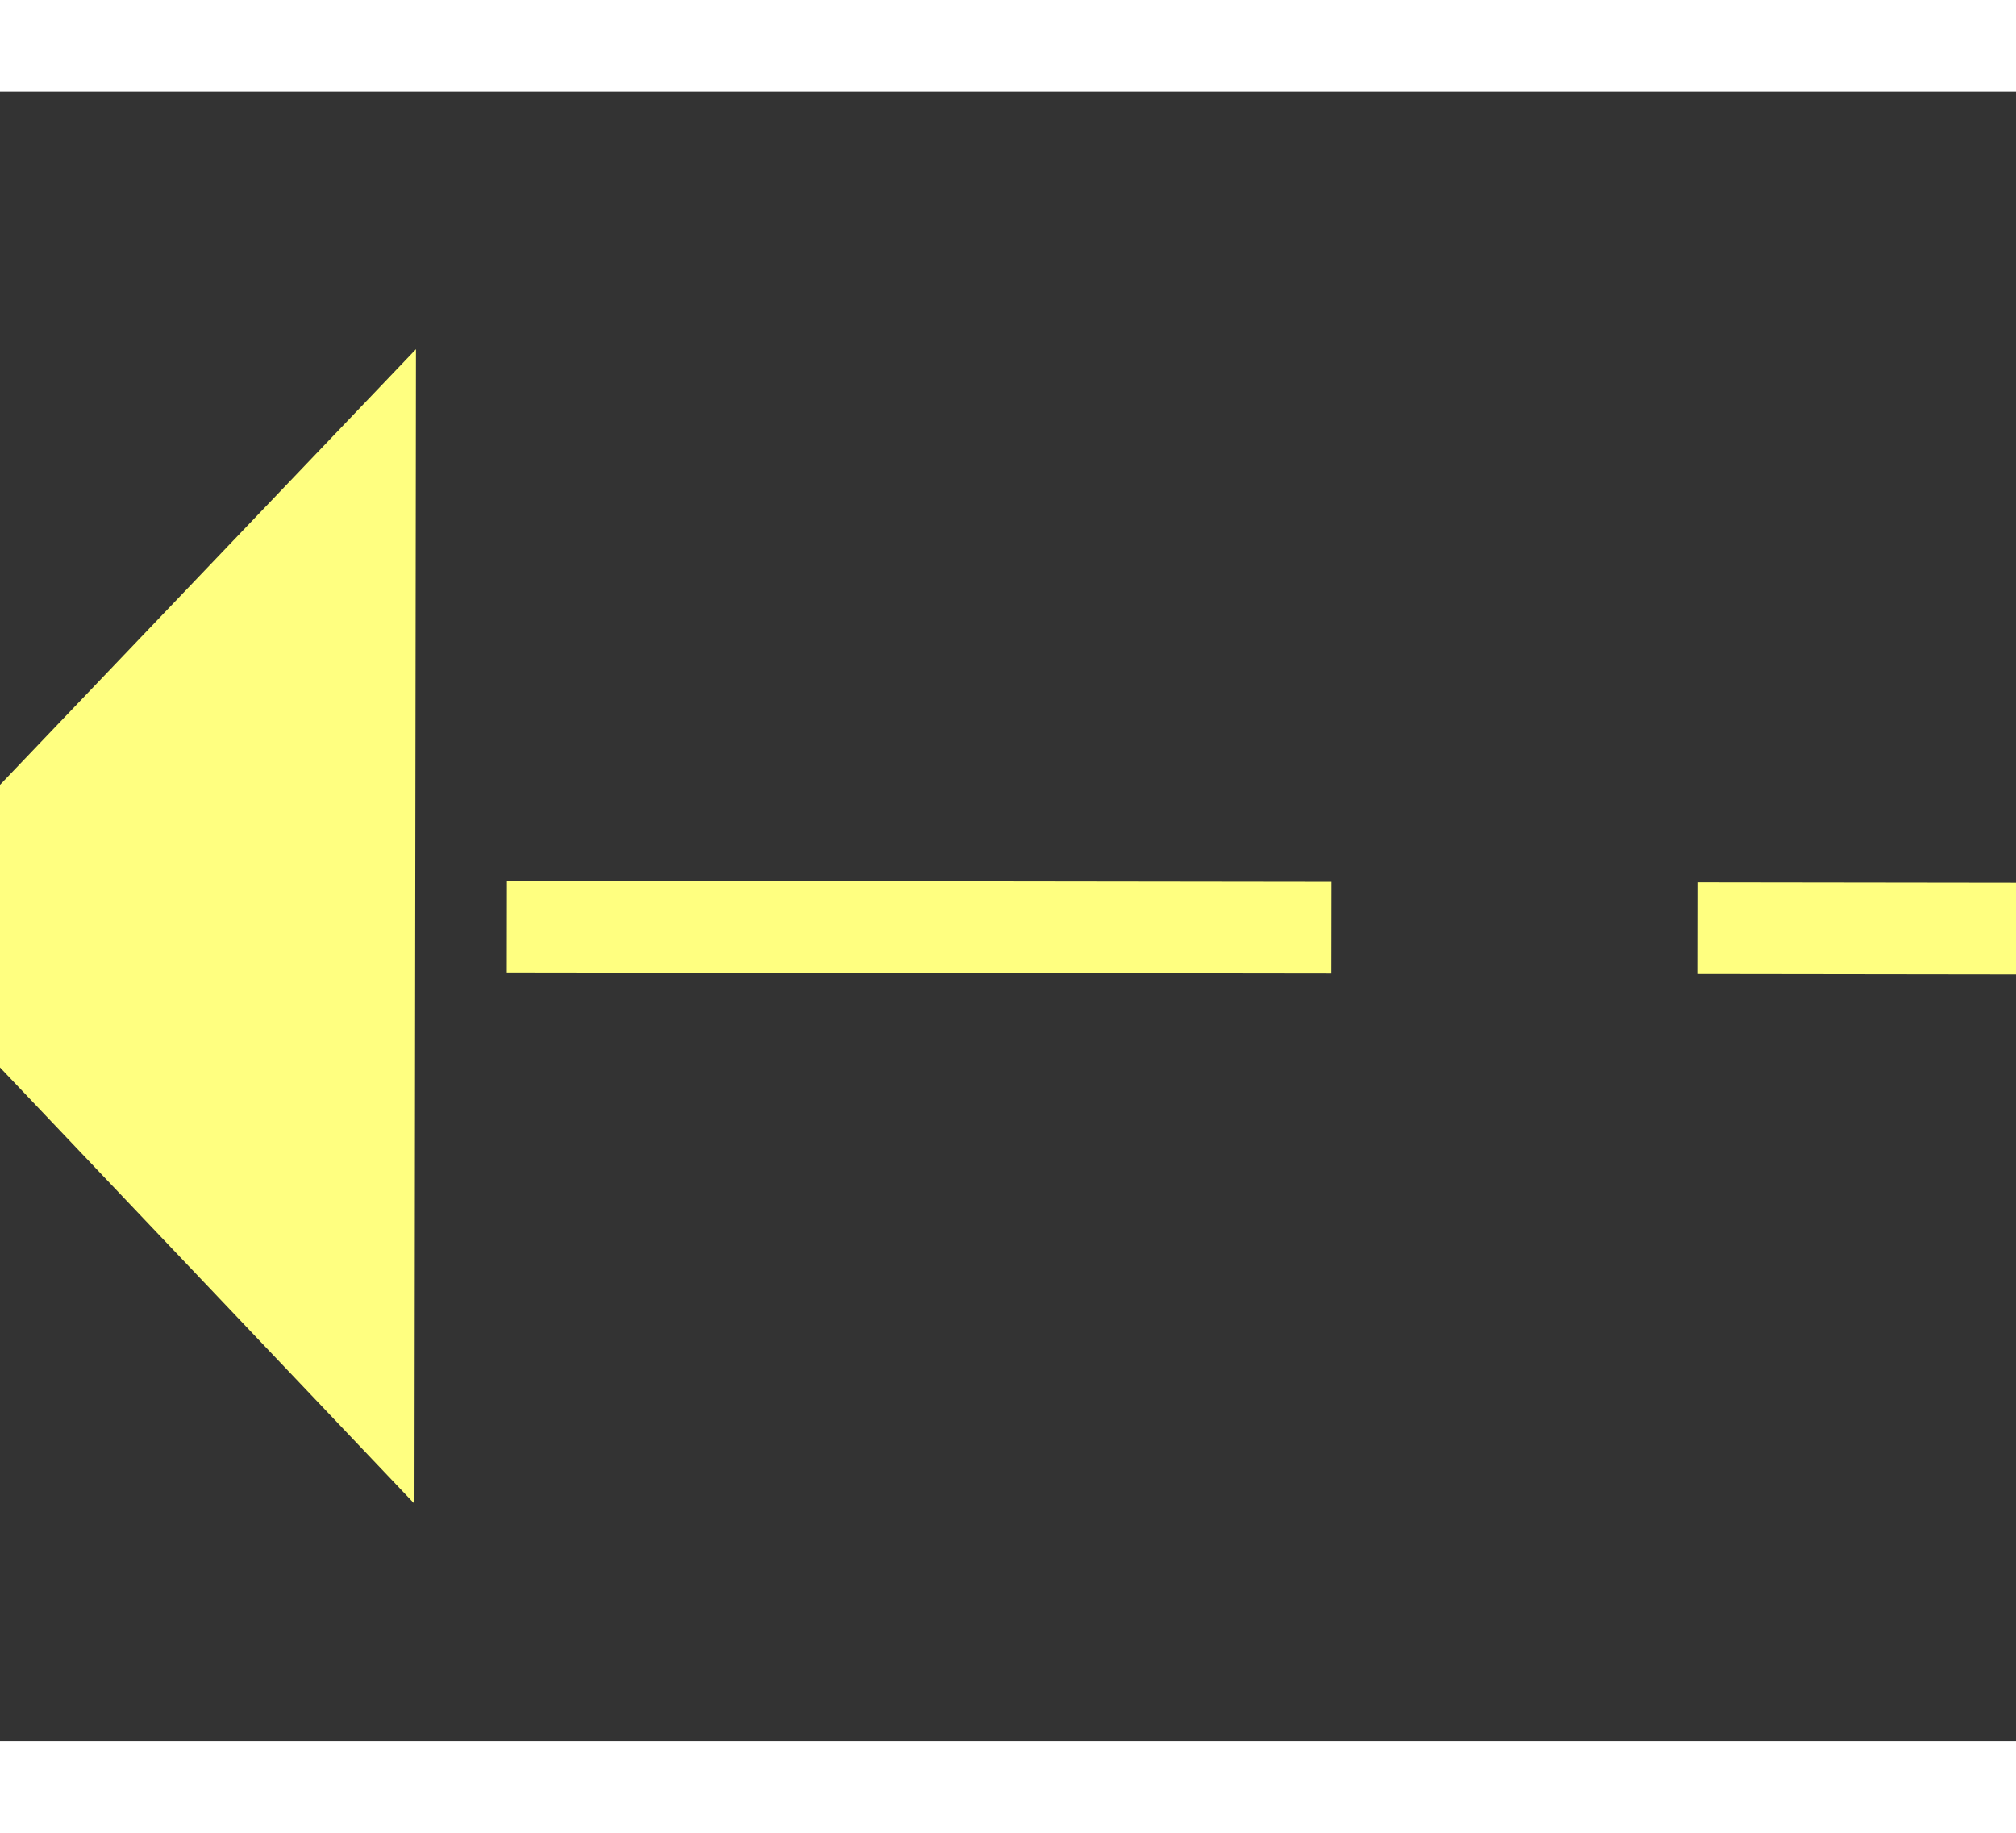 ﻿<?xml version="1.0" encoding="utf-8"?>
<svg version="1.1" xmlns:xlink="http://www.w3.org/1999/xlink" width="22px" height="20px" preserveAspectRatio="xMinYMid meet" viewBox="356 16365  22 18" xmlns="http://www.w3.org/2000/svg">
  <rect x="356" y="16365" width="22" height="18" fill="#333333" stroke="none"/>
  <g transform="matrix(0.358 0.934 -0.934 0.358 15521.925 10163.459 )">
    <path d="M 380 16370.8  L 386 16364.5  L 380 16358.2  L 380 16370.8  Z " fill-rule="nonzero" fill="#ffff80" stroke="none" transform="matrix(-0.359 0.933 -0.933 -0.359 15777.274 21895.955 )" />
    <path d="M 357 16364.5  L 381 16364.5  " stroke-width="1" stroke-dasharray="9,4" stroke="#ffff80" fill="none" transform="matrix(-0.359 0.933 -0.933 -0.359 15777.274 21895.955 )" />
  </g>
</svg>